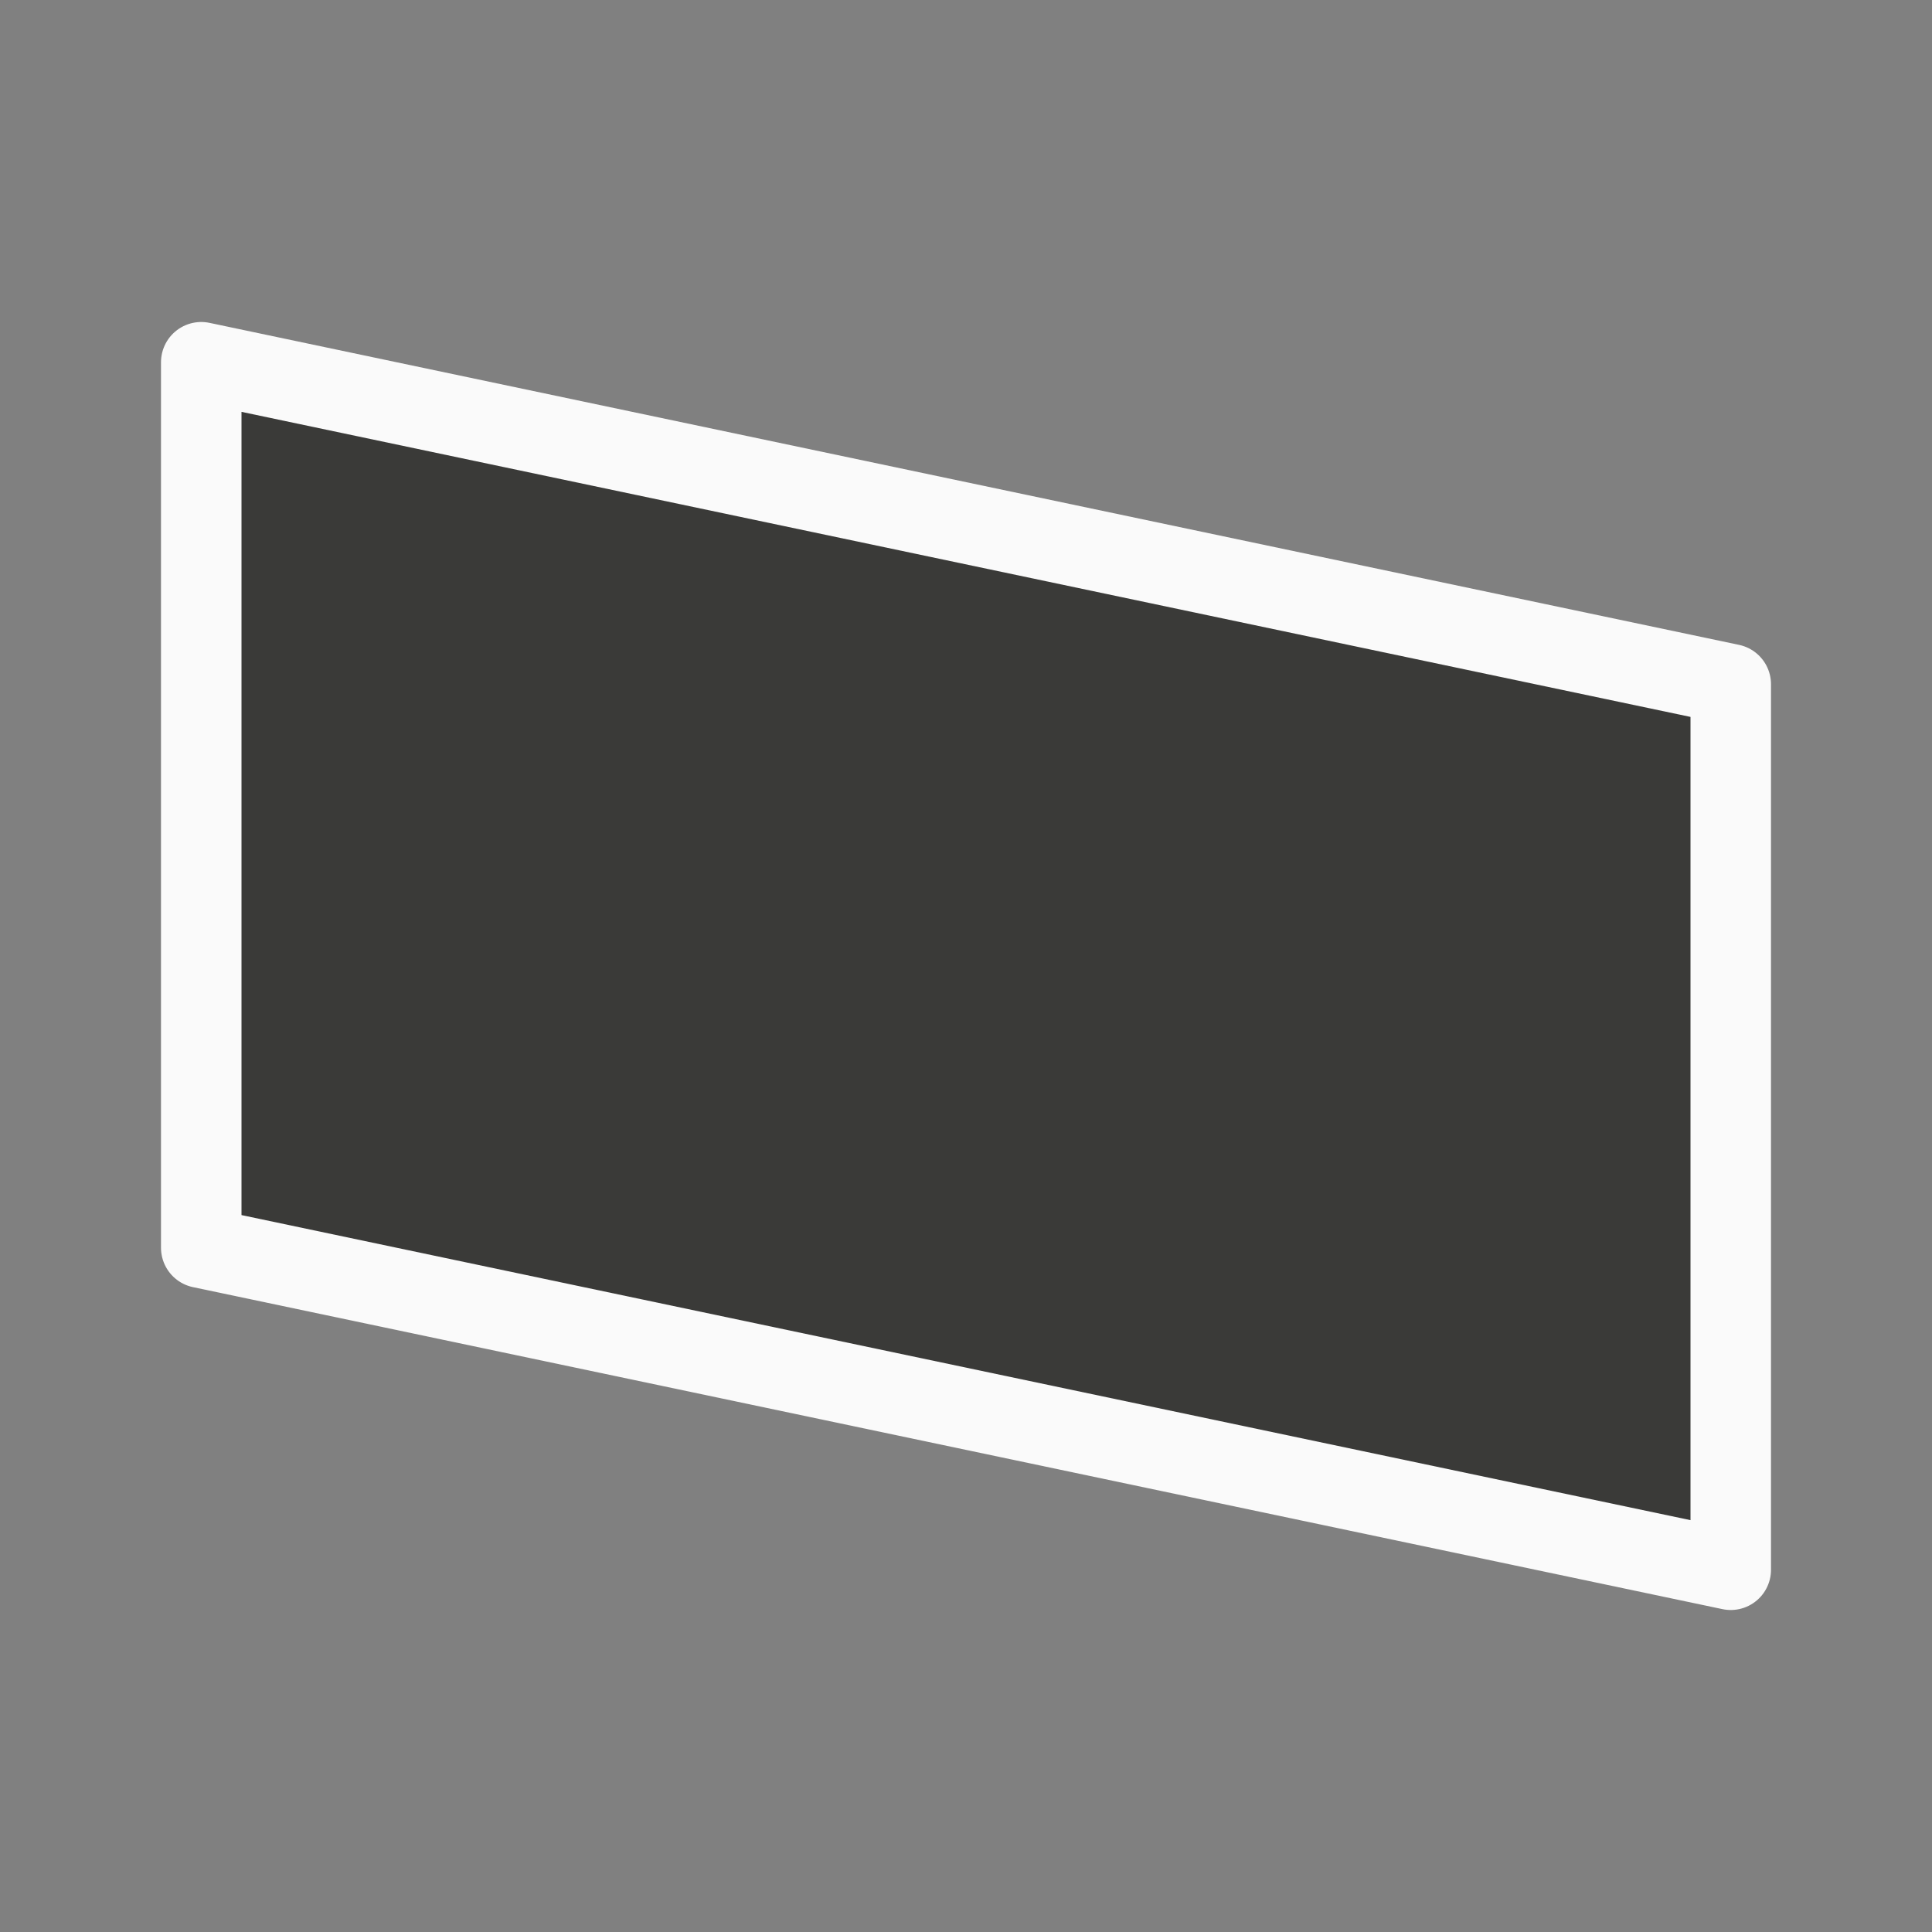 <svg viewBox="0 0 24 24" xmlns="http://www.w3.org/2000/svg"><rect x="0" y="0" width="24" height="24" fill="#808080" stroke="none"/><path d="m2.5 4.5v11l19 4v-11z" fill="#3a3a38" stroke="#fafafa" stroke-linecap="round" stroke-linejoin="round"/></svg>